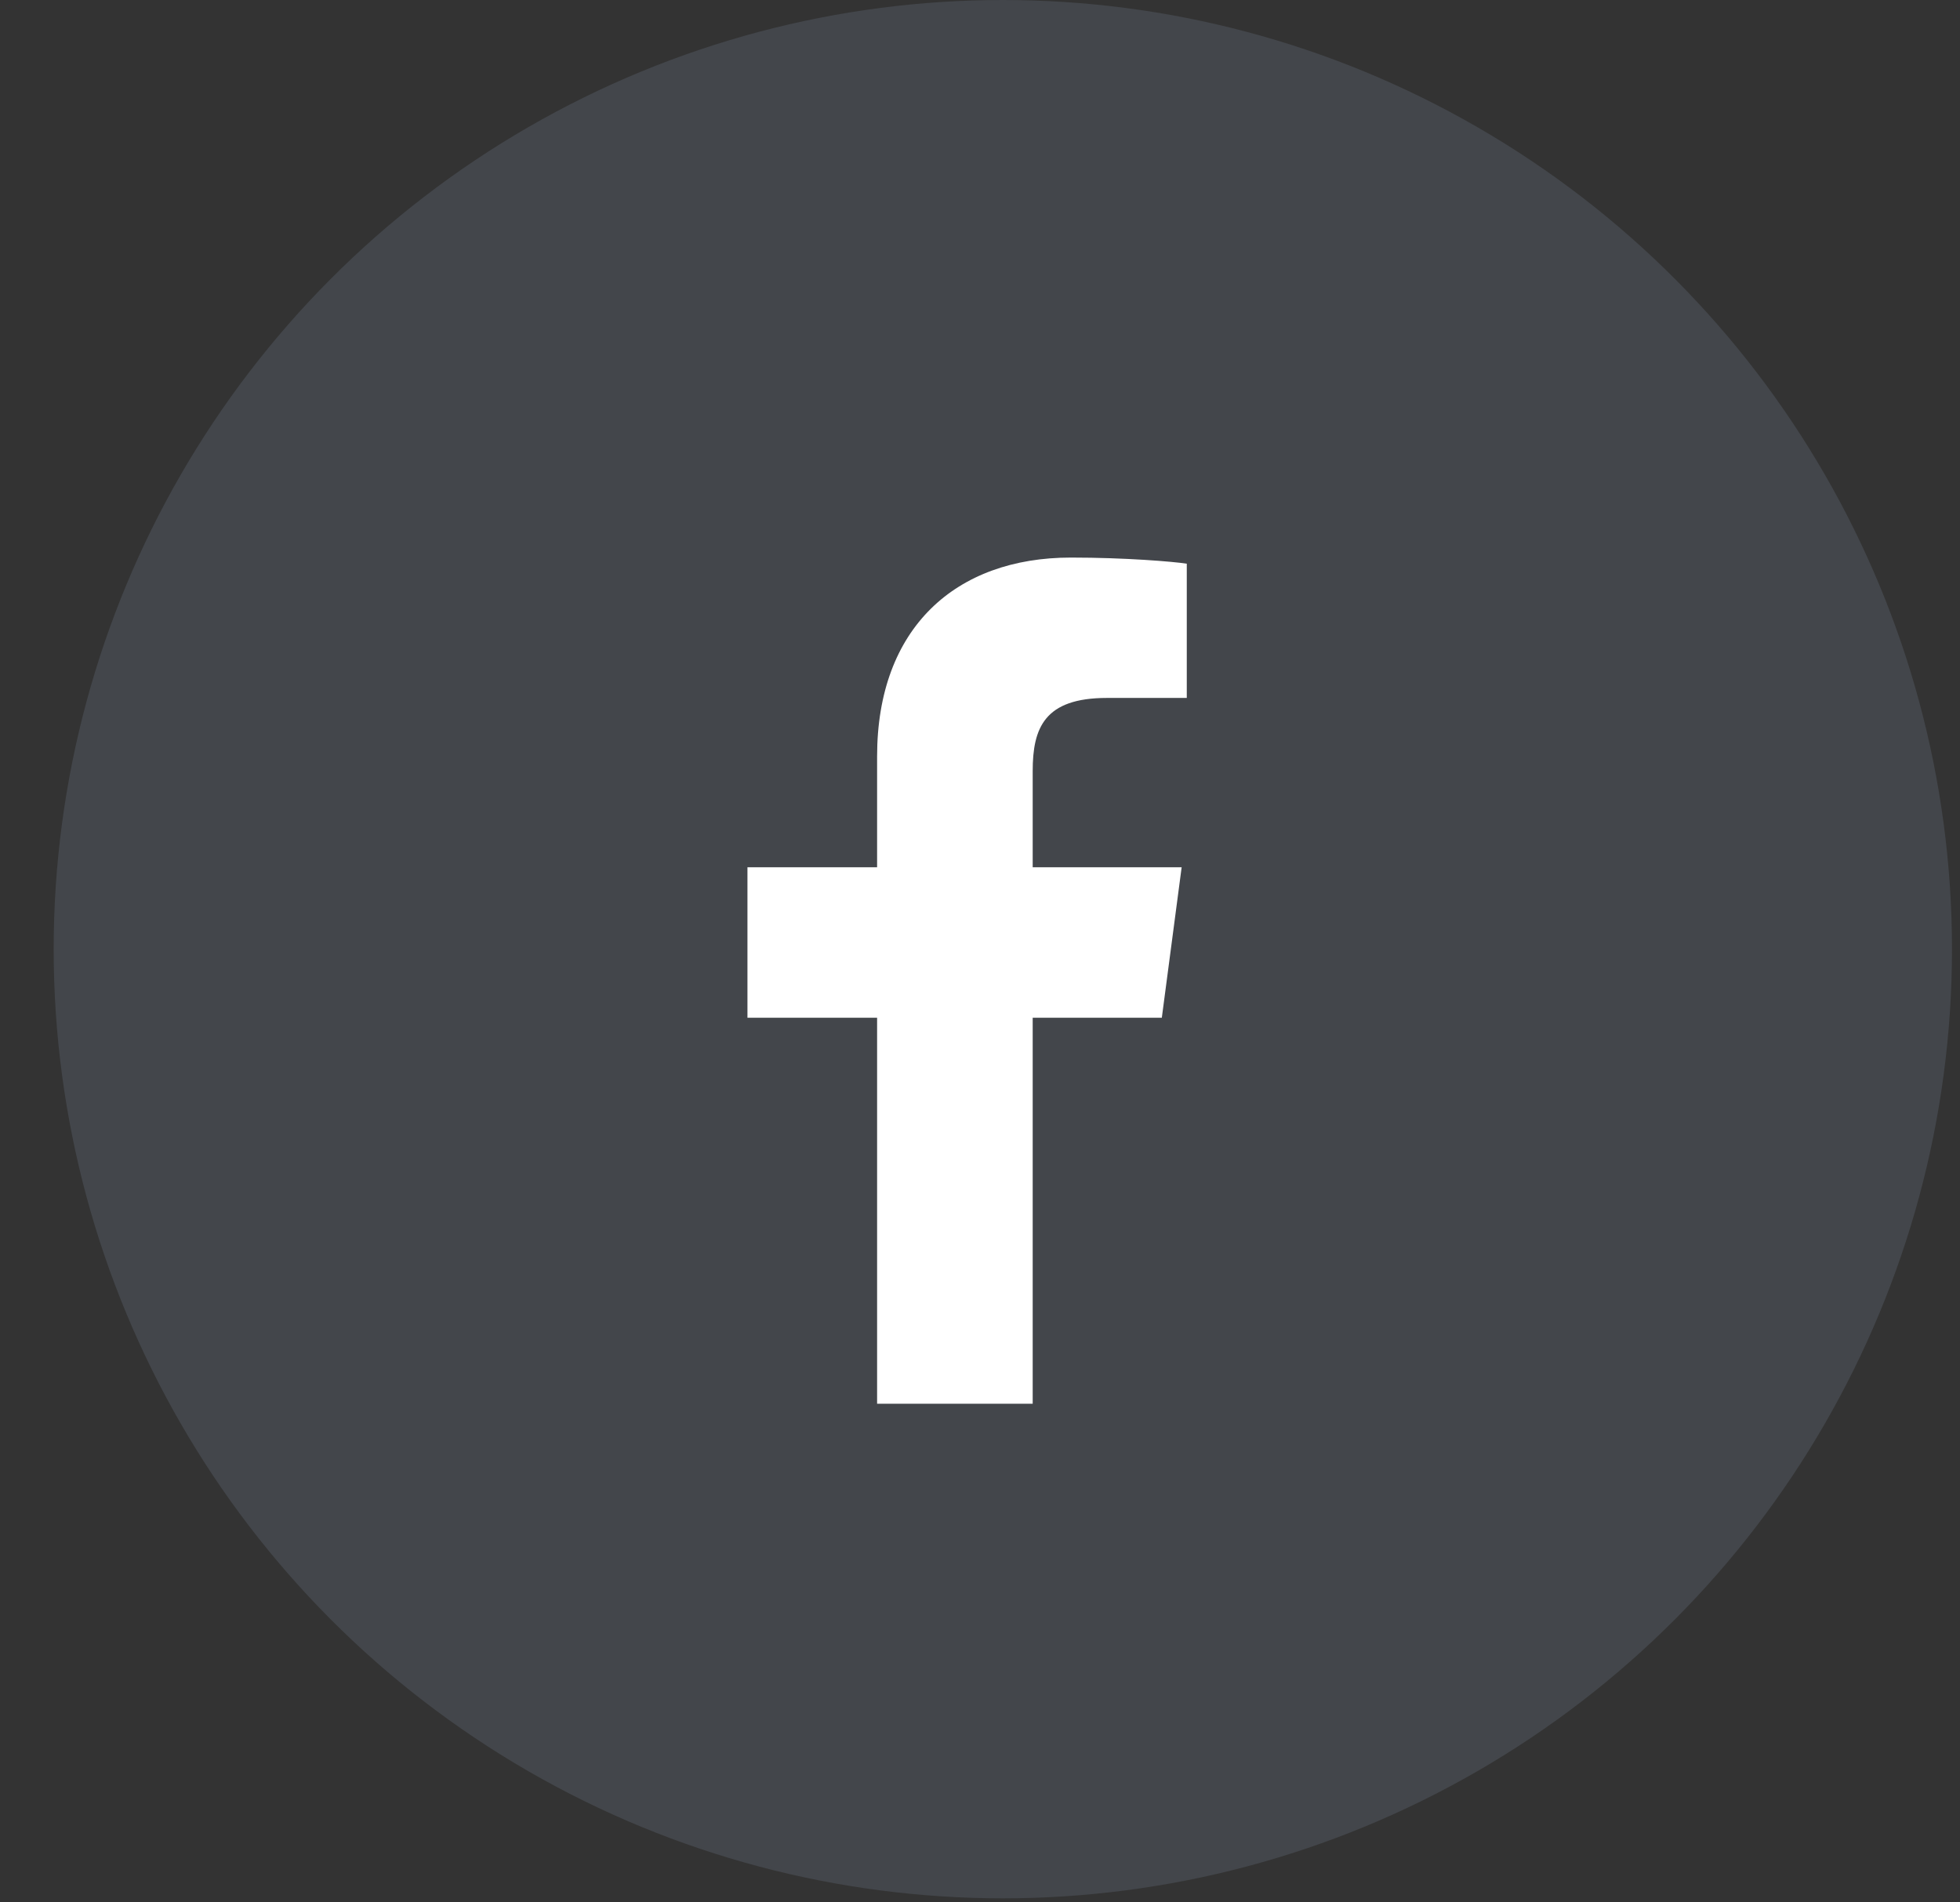<svg width="34" height="33" viewBox="0 0 34 33" fill="none" xmlns="http://www.w3.org/2000/svg">
<rect x="0" y="0" width="34" height="33" fill="#333333" stroke="none"/>
<circle opacity="0.2" cx="17.396" cy="16.465" r="16.465" fill="#8695AD"/>
<path d="M20.587 9.778V12.107H19.202C18.117 12.107 17.914 12.627 17.914 13.377V15.044H20.498L20.154 17.655H17.914V24.35H15.215V17.655H12.966V15.044H15.215V13.121C15.215 10.889 16.582 9.672 18.576 9.672C19.528 9.672 20.349 9.742 20.587 9.778Z" fill="white"/>
</svg>
